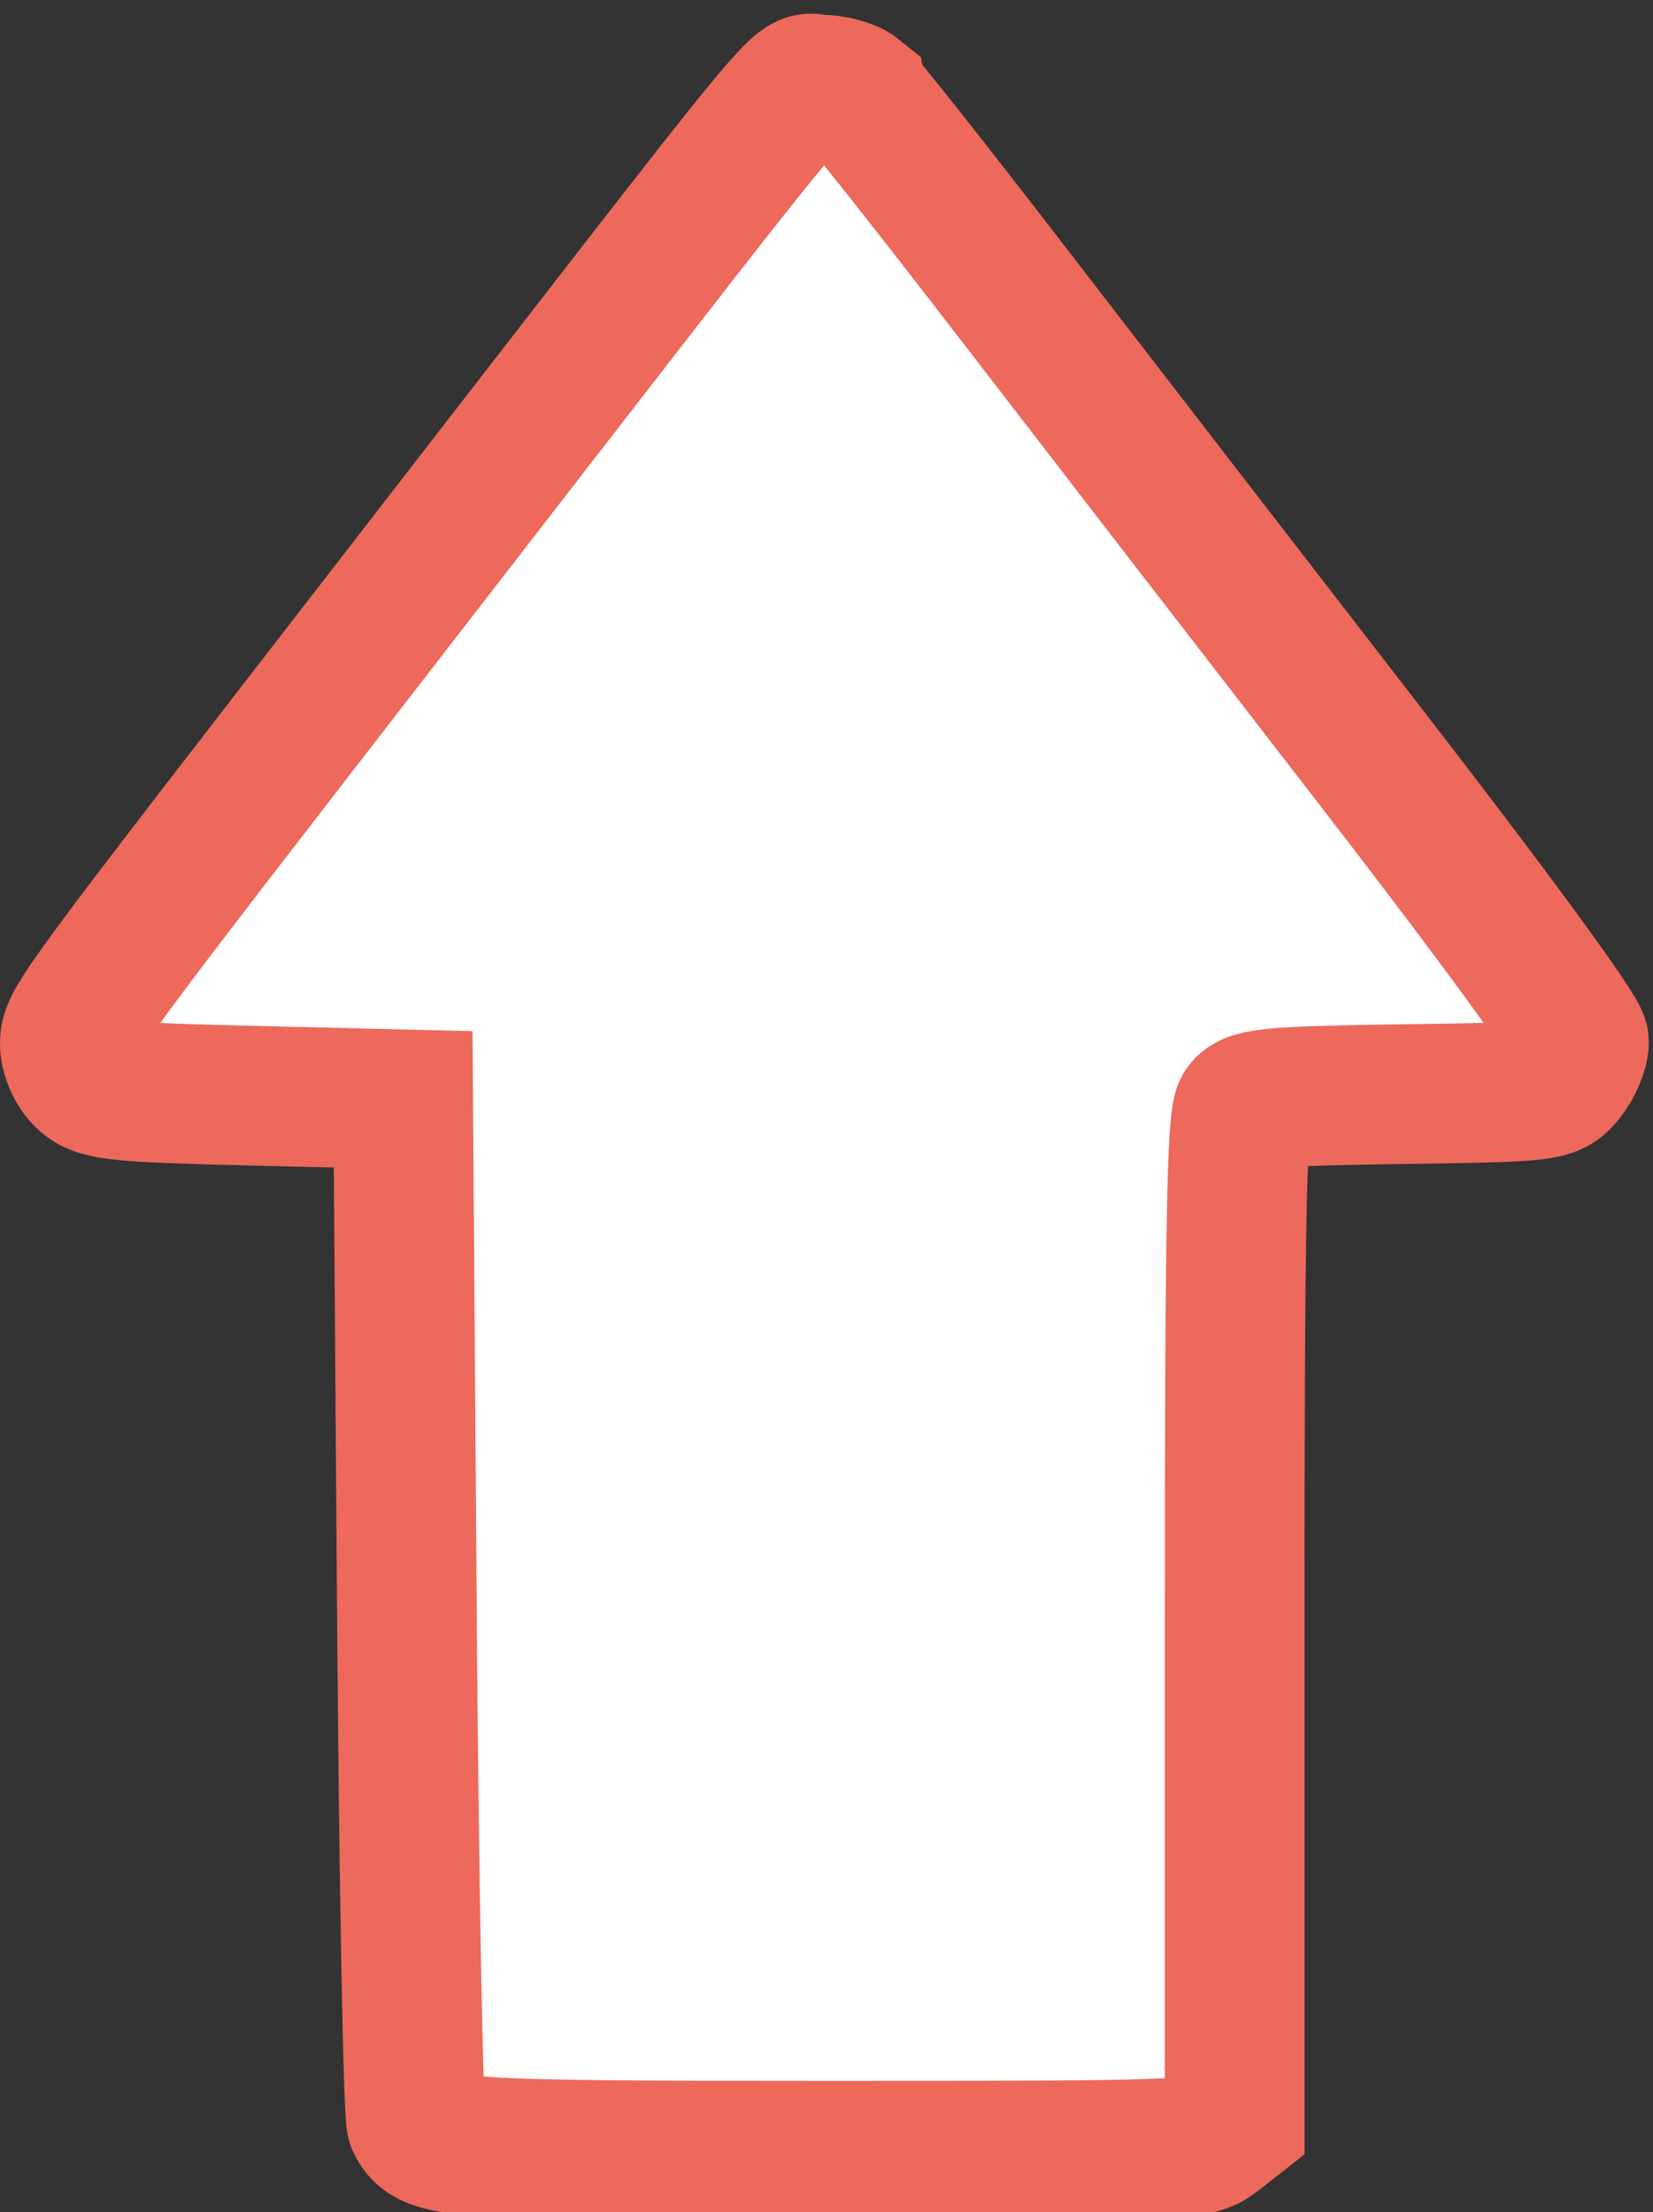 <?xml version="1.0" encoding="UTF-8" standalone="no"?>
<svg
   version="1.1"
   id="Warstwa_1"
   x="0px"
   y="0px"
   viewBox="0 0 71 95"
   xml:space="preserve"
   width="71"
   height="95"
   sodipodi:docname="uploadpdf_arrow.svg"
   inkscape:version="1.1 (c4e8f9e, 2021-05-24)"
   xmlns:inkscape="http://www.inkscape.org/namespaces/inkscape"
   xmlns:sodipodi="http://sodipodi.sourceforge.net/DTD/sodipodi-0.dtd"
   xmlns="http://www.w3.org/2000/svg"
   xmlns:svg="http://www.w3.org/2000/svg"
   xmlns:rdf="http://www.w3.org/1999/02/22-rdf-syntax-ns#"
   xmlns:cc="http://creativecommons.org/ns#"
   xmlns:dc="http://purl.org/dc/elements/1.1/"><rect x="0" y="0" width="71" height="95" fill="#333333" stroke="none"/><defs
   id="defs171">   </defs><sodipodi:namedview
   pagecolor="#ffffff"
   bordercolor="#666666"
   borderopacity="1"
   objecttolerance="10"
   gridtolerance="10"
   guidetolerance="10"
   inkscape:pageopacity="0"
   inkscape:pageshadow="2"
   inkscape:window-width="1920"
   inkscape:window-height="1027"
   id="namedview169"
   showgrid="false"
   inkscape:zoom="1.3997036"
   inkscape:cx="-226.83374"
   inkscape:cy="56.79774"
   inkscape:window-x="0"
   inkscape:window-y="25"
   inkscape:window-maximized="0"
   inkscape:current-layer="Warstwa_1"
   inkscape:document-rotation="0"
   inkscape:pagecheckerboard="0"
   width="71px" /> <style
   type="text/css"
   id="style152"> .st0{fill:#ED695C;} .st1{fill:none;stroke:#ED695C;stroke-width:5;stroke-miterlimit:10;} .st2{fill:none;stroke:#ED695C;stroke-width:5;stroke-linecap:round;stroke-miterlimit:10;} .st3{fill:#ED695C;stroke:#ED6A5C;stroke-miterlimit:10;} .st4{fill:#ED695C;stroke:#ED6A5C;stroke-width:1.5;stroke-miterlimit:10;} .st5{fill:none;stroke:#ED695C;stroke-width:4;stroke-miterlimit:10;} .st6{fill:none;stroke:#ED695C;stroke-miterlimit:10;} .st7{fill:none;stroke:#ED695C;stroke-width:4;stroke-linecap:round;stroke-miterlimit:10;} .st8{fill:#ED695C;stroke:#ED6A5C;stroke-width:0.5;stroke-miterlimit:10;} .st9{fill:none;stroke:#ED695C;stroke-width:2;stroke-miterlimit:10;} .st10{fill:#ED6A5C;} .st11{fill:#ED695C;stroke:#ED6A5C;stroke-width:0.25;stroke-miterlimit:10;} .st12{fill-rule:evenodd;clip-rule:evenodd;fill:#ED695C;} .st13{fill:#F2F2F2;} </style>  <path
   style="fill:#ffffff;fill-opacity:1;stroke:#ed695c;stroke-width:6;stroke-linecap:square;stroke-miterlimit:4;stroke-dasharray:none;stroke-opacity:1;paint-order:stroke markers fill"
   d="m 36.723,4.026 c 0.269,0.216 3.323,4.075 6.787,8.575 3.464,4.5 10.351,13.42 15.305,19.823 5.367,6.937 9.006,11.914 9.006,12.316 0,0.37 -0.27,1.008 -0.601,1.416 -0.591,0.731 -0.706,0.744 -7.001,0.834 -5.511,0.079 -6.455,0.164 -6.794,0.611 -0.306,0.404 -0.393,5.301 -0.393,21.991 v 21.471 l -0.829,0.652 c -0.814,0.64 -1.121,0.652 -16.662,0.652 -16.201,0 -17.075,-0.061 -17.655,-1.223 -0.139,-0.279 -0.324,-10.278 -0.411,-22.22 L 17.317,47.213 10.82,47.056 C 5.003,46.915 4.254,46.836 3.661,46.299 3.292,45.964 3,45.314 3,44.826 c 0,-0.91 0.302,-1.321 14.001,-19.01 18.794,-24.27 17.082,-22.184 18.208,-22.184 0.564,0 1.245,0.177 1.514,0.393 z"
   id="path4680-2-8"
   sodipodi:nodetypes="cssssssscsssscssssssc" /></svg>
